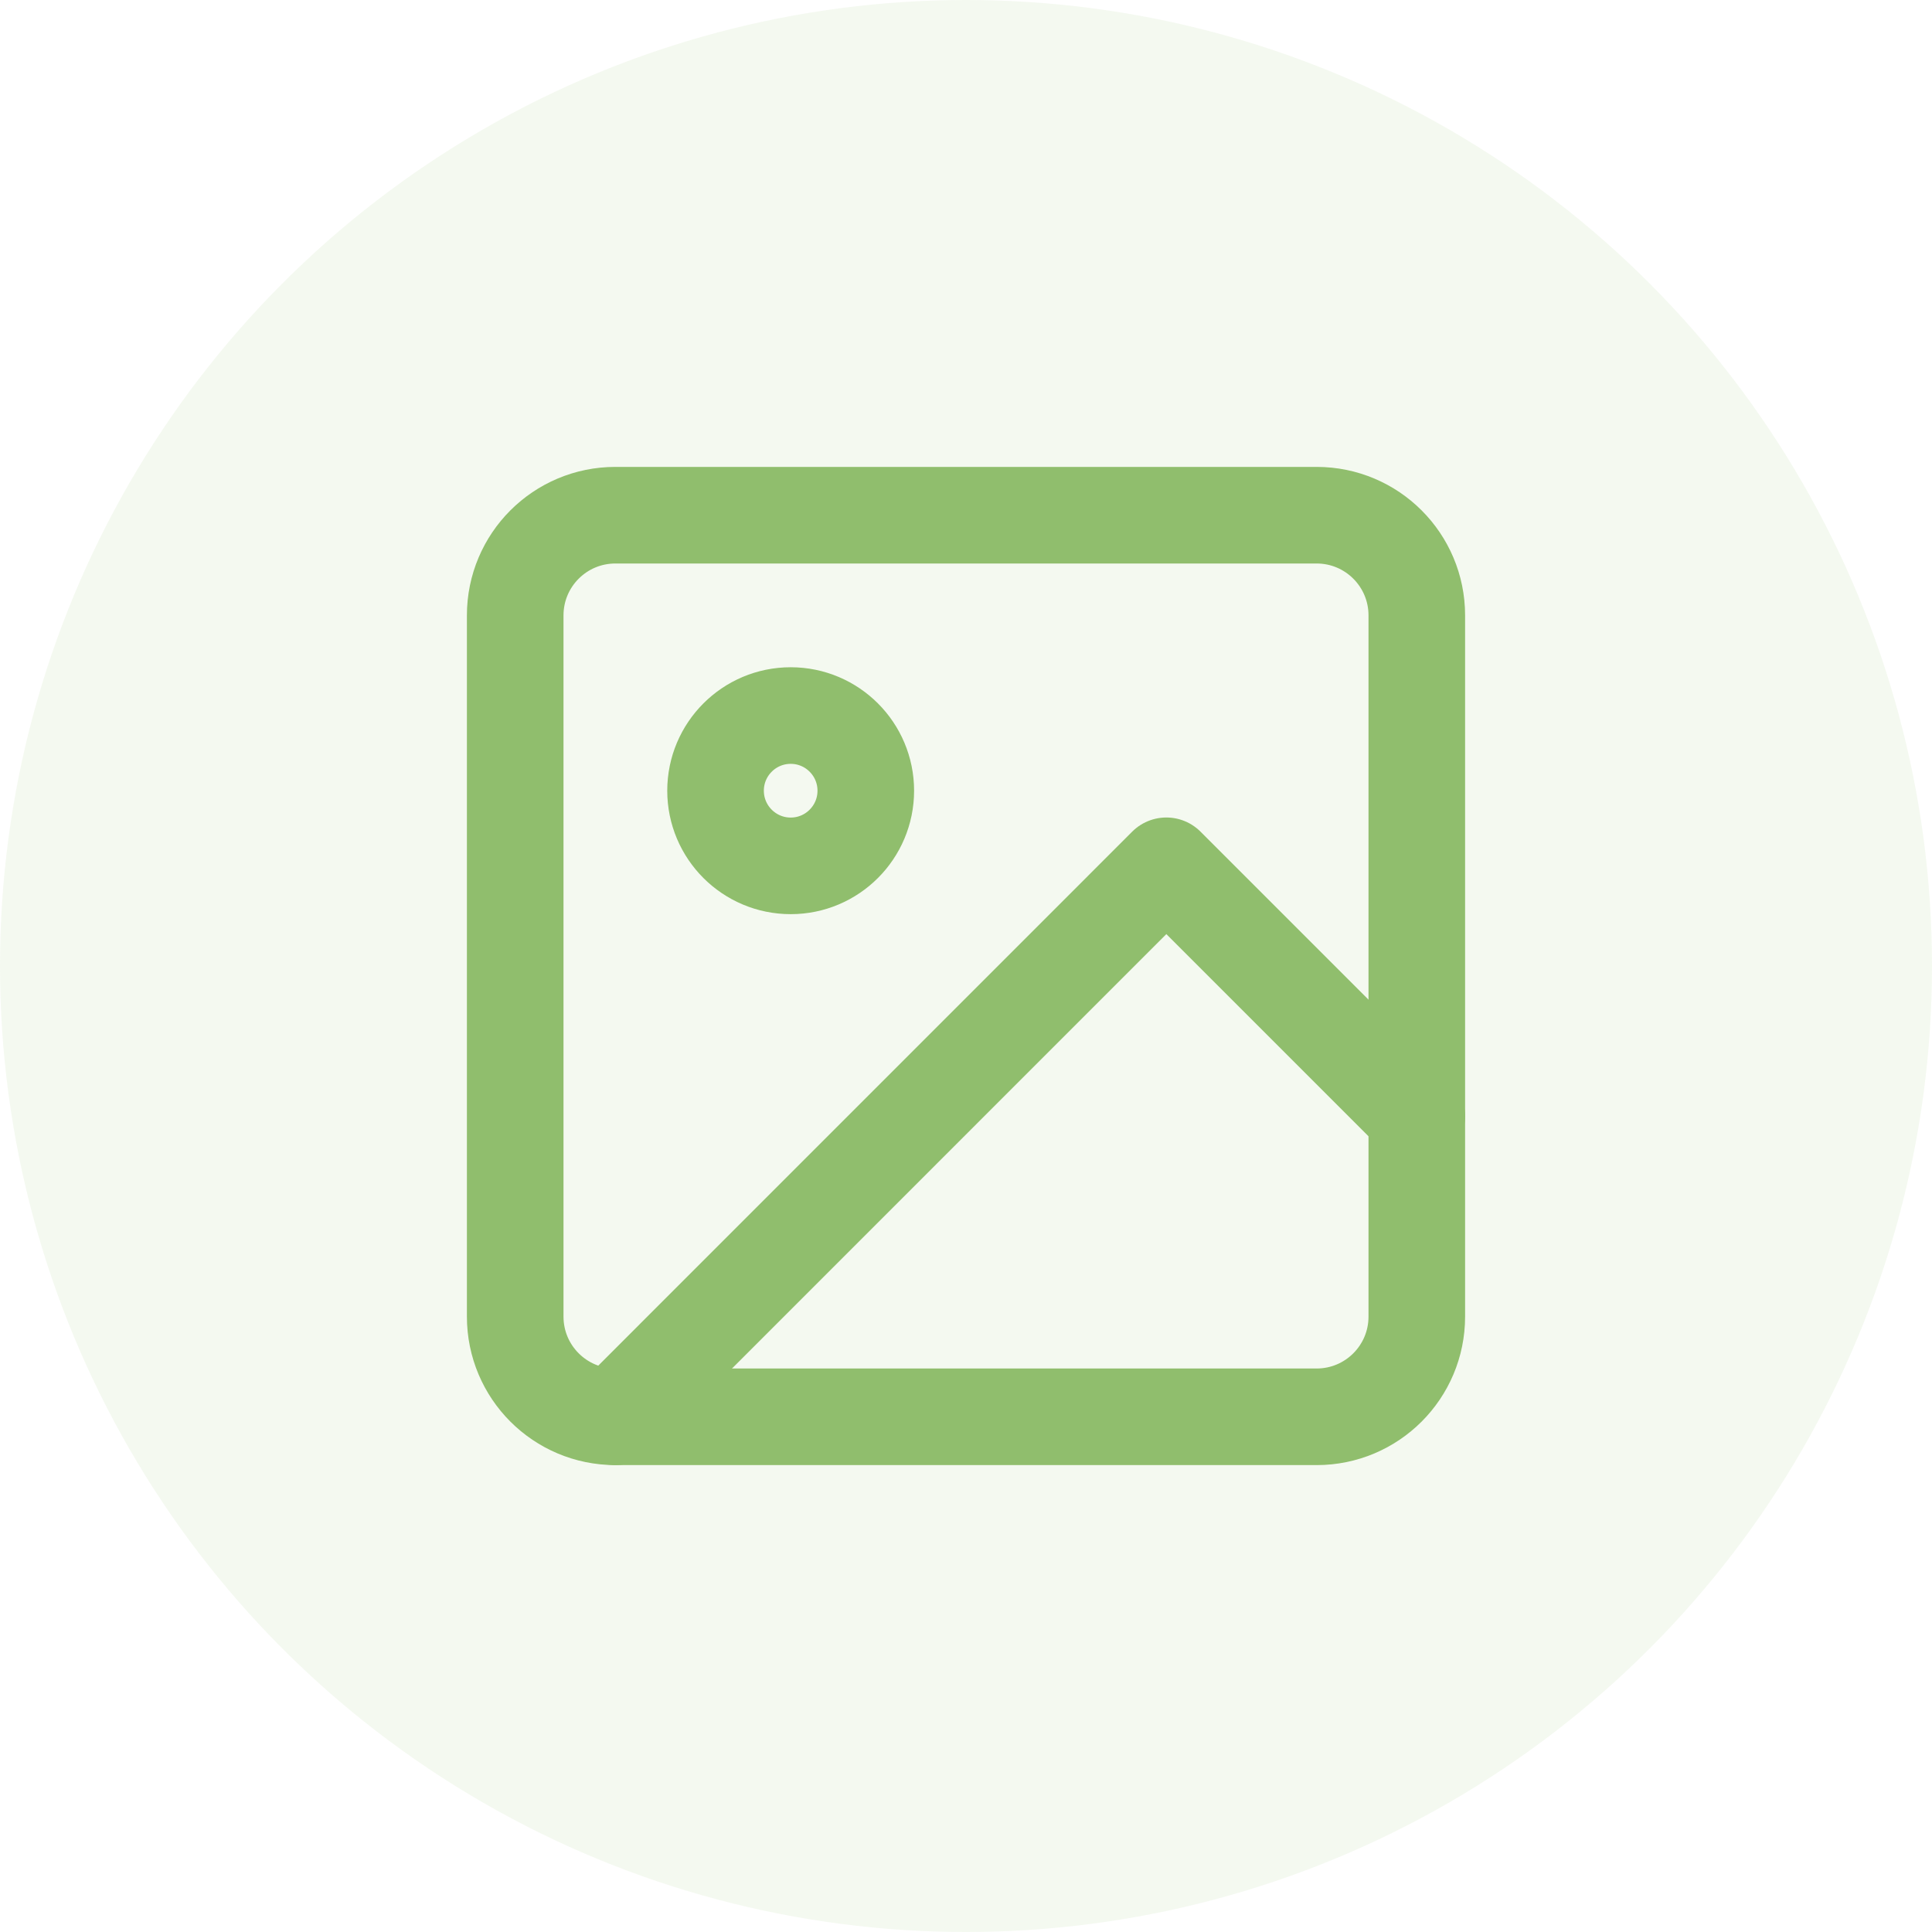 <svg width="30" height="30" viewBox="0 0 30 30" fill="none" xmlns="http://www.w3.org/2000/svg">
<circle opacity="0.1" cx="15" cy="15" r="15" fill="#90BE6D"/>
<path d="M20.444 8H9.556C8.696 8 8 8.696 8 9.556V20.444C8 21.304 8.696 22 9.556 22H20.444C21.304 22 22 21.304 22 20.444V9.556C22 8.696 21.304 8 20.444 8Z" stroke="#90BE6D" stroke-width="1.5" stroke-linecap="round" stroke-linejoin="round"/>
<path d="M12.278 13.445C12.922 13.445 13.444 12.922 13.444 12.278C13.444 11.634 12.922 11.111 12.278 11.111C11.633 11.111 11.111 11.634 11.111 12.278C11.111 12.922 11.633 13.445 12.278 13.445Z" stroke="#90BE6D" stroke-width="1.5" stroke-linecap="round" stroke-linejoin="round"/>
<path d="M22 17.333L18.111 13.444L9.556 22" stroke="#90BE6D" stroke-width="1.5" stroke-linecap="round" stroke-linejoin="round"/>
</svg>

